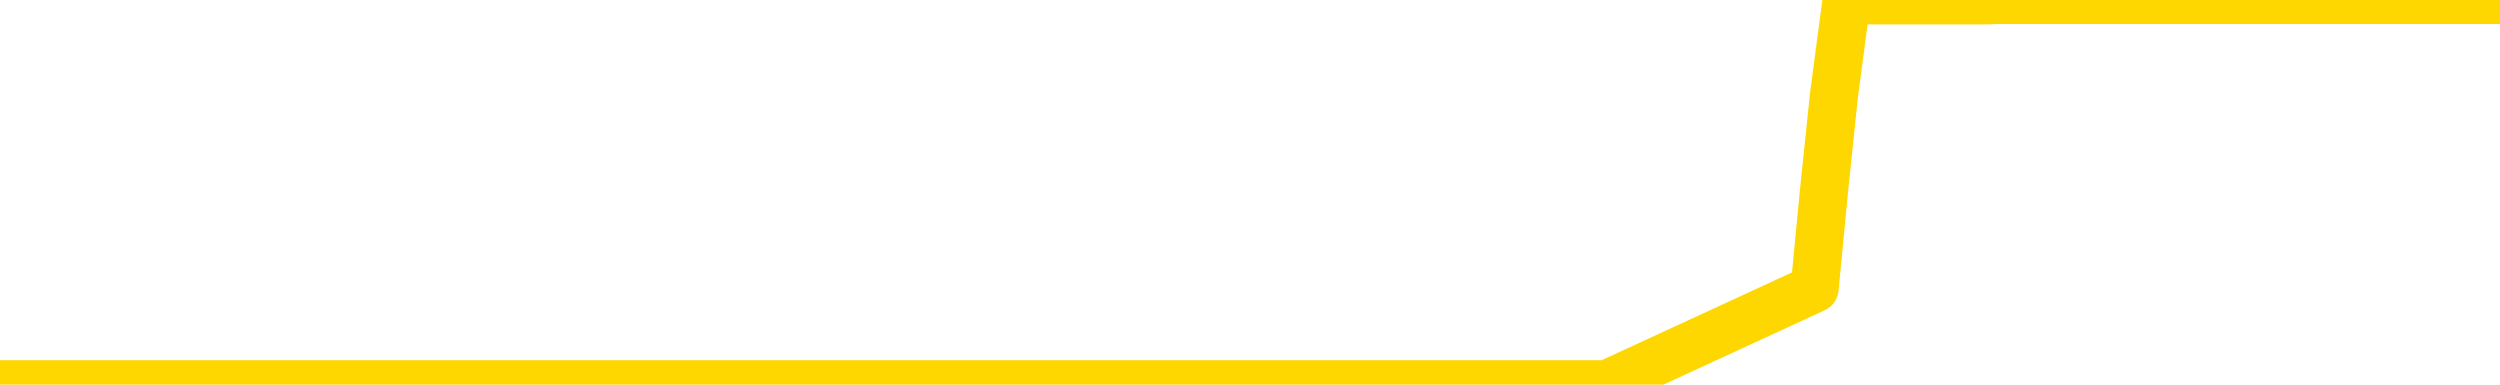 <svg xmlns="http://www.w3.org/2000/svg" version="1.1" viewBox="0 0 6500 1000">
	<path fill="none" stroke="gold" stroke-width="125" stroke-linecap="round" stroke-linejoin="round" d="M0 1015  L-1298235 1015 L-1298051 1015 L-1297561 1015 L-1297267 1015 L-1296956 1015 L-1296721 1015 L-1296668 1015 L-1296609 1015 L-1296456 1015 L-1296415 1015 L-1296282 1015 L-1295990 1015 L-1295449 1015 L-1294839 1015 L-1294791 1015 L-1294151 1015 L-1294118 1015 L-1293592 1015 L-1293460 1015 L-1293069 1015 L-1292741 1015 L-1292624 1015 L-1292413 1015 L-1291696 1015 L-1291126 1015 L-1291019 1015 L-1290844 1015 L-1290623 1015 L-1290221 1015 L-1290196 1015 L-1289268 1015 L-1289180 1015 L-1289098 1015 L-1289028 1015 L-1288730 1015 L-1288578 1015 L-1286688 1015 L-1286588 1015 L-1286325 1015 L-1286032 1015 L-1285890 1015 L-1285641 1015 L-1285606 1015 L-1285447 1015 L-1284984 1015 L-1284731 1015 L-1284519 1015 L-1284267 1015 L-1283918 1015 L-1282991 1015 L-1282897 1015 L-1282487 1015 L-1281316 1015 L-1280127 1015 L-1280034 1015 L-1280007 1015 L-1279741 1015 L-1279442 1015 L-1279313 1015 L-1279276 1015 L-1278461 1015 L-1278077 1015 L-1277017 1015 L-1276955 1015 L-1276690 1015 L-1276219 1015 L-1276027 1015 L-1275763 1015 L-1275426 1015 L-1275291 1015 L-1274835 1015 L-1274092 1015 L-1274074 1015 L-1273909 1015 L-1273841 1015 L-1273325 1015 L-1272296 1015 L-1272100 1015 L-1271611 1015 L-1271249 1015 L-1270841 1015 L-1270455 1015 L-1268751 1015 L-1268653 1015 L-1268582 1015 L-1268520 1015 L-1268336 1015 L-1267999 1015 L-1267359 1015 L-1267282 1015 L-1267221 1015 L-1267034 1015 L-1266955 1015 L-1266777 1015 L-1266758 1015 L-1266528 1015 L-1266140 1015 L-1265252 1015 L-1265212 1015 L-1265124 1015 L-1265097 1015 L-1264089 1015 L-1263939 1015 L-1263915 1015 L-1263782 1015 L-1263742 1015 L-1262484 1015 L-1262426 1015 L-1261886 1015 L-1261834 1015 L-1261787 1015 L-1261392 1015 L-1261252 1015 L-1261053 1015 L-1260906 1015 L-1260741 1015 L-1260465 1015 L-1260106 1015 L-1259553 1015 L-1258908 1015 L-1258650 1015 L-1258496 1015 L-1258095 1015 L-1258055 1015 L-1257934 1015 L-1257872 1015 L-1257858 1015 L-1257765 1015 L-1257472 1015 L-1257320 1015 L-1256990 1015 L-1256912 1015 L-1256836 1015 L-1256610 1015 L-1256543 1015 L-1256315 1015 L-1256263 1015 L-1256098 1015 L-1255092 1015 L-1254909 1015 L-1254358 1015 L-1253965 1015 L-1253568 1015 L-1252717 1015 L-1252639 1015 L-1252060 1015 L-1251619 1015 L-1251378 1015 L-1251221 1015 L-1250820 1015 L-1250799 1015 L-1250354 1015 L-1249949 1015 L-1249813 1015 L-1249638 1015 L-1249502 1015 L-1249251 1015 L-1248251 1015 L-1248169 1015 L-1248034 1015 L-1247995 1015 L-1247105 1015 L-1246890 1015 L-1246446 1015 L-1246329 1015 L-1246272 1015 L-1245596 1015 L-1245496 1015 L-1245467 1015 L-1244125 1015 L-1243719 1015 L-1243680 1015 L-1242751 1015 L-1242653 1015 L-1242520 1015 L-1242116 1015 L-1242090 1015 L-1241997 1015 L-1241781 1015 L-1241370 1015 L-1240216 1015 L-1239924 1015 L-1239896 1015 L-1239288 1015 L-1239037 1015 L-1239018 1015 L-1238088 1015 L-1238037 1015 L-1237915 1015 L-1237897 1015 L-1237741 1015 L-1237566 1015 L-1237429 1015 L-1237373 1015 L-1237265 1015 L-1237180 1015 L-1236946 1015 L-1236872 1015 L-1236563 1015 L-1236445 1015 L-1236275 1015 L-1236184 1015 L-1236082 1015 L-1236058 1015 L-1235981 1015 L-1235883 1015 L-1235517 1015 L-1235412 1015 L-1234908 1015 L-1234457 1015 L-1234418 1015 L-1234394 1015 L-1234354 1015 L-1234225 1015 L-1234124 1015 L-1233682 1015 L-1233400 1015 L-1232808 1015 L-1232677 1015 L-1232403 1015 L-1232251 1015 L-1232097 1014 L-1232012 1014 L-1231934 1014 L-1231748 1014 L-1231698 1014 L-1231670 1014 L-1231591 1014 L-1231568 1014 L-1231284 1014 L-1230680 1014 L-1229685 1014 L-1229387 1014 L-1228653 1014 L-1228409 1014 L-1228319 1014 L-1227741 1014 L-1227043 1014 L-1226291 1014 L-1225972 1014 L-1225589 1014 L-1225512 1014 L-1224878 1014 L-1224692 1014 L-1224605 1014 L-1224475 1014 L-1224162 1014 L-1224113 1014 L-1223971 1014 L-1223949 1014 L-1222982 1014 L-1222436 1014 L-1221958 1014 L-1221897 1014 L-1221573 1014 L-1221552 1014 L-1221489 1014 L-1221279 1014 L-1221202 1014 L-1221148 1014 L-1221125 1014 L-1221086 1014 L-1221070 1014 L-1220313 1014 L-1220296 1014 L-1219497 1014 L-1219345 1014 L-1218439 1014 L-1217933 1014 L-1217704 1014 L-1217662 1014 L-1217547 1014 L-1217371 1014 L-1216616 1014 L-1216482 1014 L-1216318 1014 L-1215999 1014 L-1215823 1014 L-1214801 1014 L-1214778 1014 L-1214527 1014 L-1214314 1014 L-1213680 1014 L-1213442 1014 L-1213409 1014 L-1213231 1014 L-1213151 1014 L-1213061 1014 L-1212997 1014 L-1212557 1014 L-1212533 1014 L-1211992 1014 L-1211736 1014 L-1211242 1014 L-1210364 1014 L-1210328 1014 L-1210275 1014 L-1210234 1014 L-1210116 1014 L-1209840 1014 L-1209633 1014 L-1209436 1014 L-1209413 1014 L-1209362 1014 L-1209323 1014 L-1209245 1014 L-1208648 1014 L-1208587 1014 L-1208484 1014 L-1208330 1014 L-1207698 1014 L-1207017 1014 L-1206714 1014 L-1206368 1014 L-1206170 1014 L-1206122 1014 L-1205801 1014 L-1205174 1014 L-1205027 1014 L-1204991 1014 L-1204933 1014 L-1204856 1014 L-1204615 1014 L-1204527 1014 L-1204433 1014 L-1204139 1014 L-1204005 1014 L-1203944 1014 L-1203908 1014 L-1203635 1014 L-1202629 1014 L-1202454 1014 L-1202403 1014 L-1202110 1014 L-1201918 1014 L-1201585 1014 L-1201078 1014 L-1200516 1014 L-1200501 1014 L-1200485 1014 L-1200384 1014 L-1200270 1014 L-1200231 1014 L-1200193 1014 L-1200127 1014 L-1200099 1014 L-1199960 1014 L-1199667 1014 L-1199617 1014 L-1199512 1014 L-1199248 1014 L-1198783 1014 L-1198638 1014 L-1198584 1014 L-1198527 1014 L-1198336 1014 L-1197970 1014 L-1197756 1014 L-1197561 1014 L-1197503 1014 L-1197444 1014 L-1197290 1014 L-1197021 1014 L-1196591 1014 L-1196576 1014 L-1196499 1014 L-1196434 1014 L-1196305 1014 L-1196281 1014 L-1195997 1014 L-1195950 1014 L-1195895 1014 L-1195432 1014 L-1195394 1014 L-1195353 1014 L-1195163 1014 L-1194682 1014 L-1194195 1014 L-1194179 1014 L-1194141 1014 L-1193884 1014 L-1193807 1014 L-1193577 1014 L-1193561 1014 L-1193267 1014 L-1192824 1014 L-1192377 1014 L-1191873 1014 L-1191719 1014 L-1191432 1014 L-1191392 1014 L-1191061 1014 L-1190839 1014 L-1190322 1014 L-1190246 1014 L-1189999 1014 L-1189804 1014 L-1189744 1014 L-1188968 1014 L-1188894 1014 L-1188663 1014 L-1188647 1014 L-1188585 1014 L-1188389 1014 L-1187925 1014 L-1187902 1014 L-1187772 1014 L-1186471 1014 L-1186455 1014 L-1186378 1014 L-1186284 1014 L-1186067 1014 L-1185914 1014 L-1185736 1014 L-1185682 1014 L-1185395 1014 L-1185355 1014 L-1184986 1014 L-1184546 1014 L-1184363 1014 L-1184042 1014 L-1183746 1014 L-1183300 1014 L-1183229 1014 L-1182766 1014 L-1182329 1014 L-1182146 1014 L-1180692 1014 L-1180560 1014 L-1180103 1014 L-1179877 1014 L-1179491 1014 L-1178974 1014 L-1178020 1014 L-1177226 1013 L-1176551 1013 L-1176126 1013 L-1175815 1013 L-1175585 1013 L-1174902 1013 L-1174888 1013 L-1174679 1013 L-1174657 1013 L-1174482 1013 L-1173532 1013 L-1173264 1013 L-1172449 1013 L-1172138 1013 L-1172101 1013 L-1172043 1013 L-1171427 1013 L-1170789 1013 L-1169163 1013 L-1168489 1013 L-1167847 1013 L-1167769 1013 L-1167713 1013 L-1167677 1013 L-1167649 1013 L-1167537 1013 L-1167519 1013 L-1167496 1013 L-1167343 1013 L-1167289 1013 L-1167211 1013 L-1167092 1013 L-1166994 1013 L-1166877 1013 L-1166608 1013 L-1166338 1013 L-1166320 1013 L-1166121 1013 L-1165974 1013 L-1165747 1013 L-1165613 1013 L-1165304 1013 L-1165244 1013 L-1164891 1013 L-1164542 1013 L-1164441 1013 L-1164377 1013 L-1164317 1013 L-1163933 1013 L-1163552 1013 L-1163448 1013 L-1163187 1013 L-1162916 1013 L-1162757 1013 L-1162725 1013 L-1162663 1013 L-1162521 1013 L-1162337 1013 L-1162293 1013 L-1162005 1013 L-1161989 1013 L-1161755 1013 L-1161695 1013 L-1161656 1013 L-1161077 1013 L-1160943 1013 L-1160920 1013 L-1160901 1013 L-1160884 1013 L-1160867 1013 L-1160844 1013 L-1160827 1013 L-1160806 1013 L-1160789 1013 L-1160766 1013 L-1160749 1013 L-1160728 1013 L-1160711 1013 L-1160662 1013 L-1160590 1013 L-1160555 1013 L-1160531 1013 L-1160496 1013 L-1160454 1013 L-1160417 1013 L-1160401 1013 L-1160377 1013 L-1160340 1013 L-1160323 1013 L-1160300 1013 L-1160282 1013 L-1160264 1013 L-1160248 1013 L-1160219 1013 L-1160193 1013 L-1160147 1013 L-1160131 1013 L-1160089 1013 L-1160041 1013 L-1159970 1013 L-1159955 1013 L-1159939 1013 L-1159877 1013 L-1159838 1012 L-1159798 1012 L-1159632 1012 L-1159567 1012 L-1159551 1012 L-1159507 1012 L-1159449 1012 L-1159236 1012 L-1159202 1012 L-1159160 1012 L-1159082 1012 L-1158545 1012 L-1158466 1012 L-1158362 1012 L-1158274 1012 L-1158097 1012 L-1157747 1012 L-1157591 1012 L-1157153 1012 L-1156996 1012 L-1156867 1012 L-1156163 1012 L-1155962 1012 L-1155001 1012 L-1154519 1012 L-1154419 1012 L-1154327 1012 L-1154082 1012 L-1154009 1012 L-1153566 1012 L-1153470 1012 L-1153455 1012 L-1153439 1012 L-1153414 1012 L-1152948 1012 L-1152731 1012 L-1152592 1012 L-1152298 1012 L-1152209 1012 L-1152168 1012 L-1152138 1012 L-1151966 1012 L-1151907 1012 L-1151831 1012 L-1151750 1012 L-1151680 1012 L-1151371 1012 L-1151286 1012 L-1151072 1012 L-1151037 1012 L-1150353 1012 L-1150255 1012 L-1150050 1012 L-1150003 1012 L-1149725 1012 L-1149663 1012 L-1149645 1012 L-1149567 1012 L-1149259 1012 L-1149235 1012 L-1149181 1012 L-1149158 1012 L-1149036 1012 L-1148900 1012 L-1148656 1012 L-1148530 1012 L-1147883 1012 L-1147867 1012 L-1147843 1012 L-1147662 1012 L-1147586 1012 L-1147495 1012 L-1147067 1012 L-1146651 1012 L-1146258 1012 L-1146179 1012 L-1146160 1012 L-1145797 1012 L-1145561 1012 L-1145332 1012 L-1145019 1012 L-1144941 1012 L-1144861 1012 L-1144682 1012 L-1144667 1012 L-1144401 1012 L-1144321 1012 L-1144091 1012 L-1143865 1012 L-1143550 1012 L-1143374 1012 L-1143013 1012 L-1142621 1012 L-1142552 1012 L-1142488 1012 L-1142348 1012 L-1142296 1012 L-1142195 1012 L-1141693 1012 L-1141495 1012 L-1141249 1012 L-1141063 1012 L-1140764 1012 L-1140687 1012 L-1140521 1012 L-1139637 1012 L-1139608 1012 L-1139486 1012 L-1138907 1012 L-1138829 1012 L-1138116 1012 L-1137804 1012 L-1137590 1012 L-1137574 1012 L-1137187 1012 L-1136662 1012 L-1136216 1012 L-1135886 1012 L-1135734 1012 L-1135408 1012 L-1135229 1012 L-1135148 1012 L-1134942 1012 L-1134766 1012 L-1133837 1012 L-1132948 1012 L-1132909 1012 L-1132681 1012 L-1132302 1012 L-1131514 1012 L-1131280 1012 L-1131204 1012 L-1130846 1012 L-1130275 1012 L-1130008 1012 L-1129621 1012 L-1129517 1012 L-1129347 1012 L-1128729 1012 L-1128518 1012 L-1128210 1012 L-1128157 1012 L-1128029 1012 L-1127976 1012 L-1127857 1012 L-1127521 1012 L-1126562 1012 L-1126430 1012 L-1126228 1012 L-1125597 1012 L-1125286 1012 L-1124872 1012 L-1124845 1012 L-1124699 1012 L-1124279 1012 L-1122946 1012 L-1122900 1012 L-1122771 1012 L-1122754 1012 L-1122176 1012 L-1121971 1012 L-1121941 1012 L-1121900 1012 L-1121843 1012 L-1121805 1012 L-1121727 1012 L-1121584 1012 L-1121130 1012 L-1121011 1012 L-1120726 1012 L-1120354 1012 L-1120257 1012 L-1119930 1012 L-1119576 1012 L-1119406 1012 L-1119359 1012 L-1119250 1012 L-1119161 1012 L-1119133 1012 L-1119057 1012 L-1118753 1012 L-1118719 1012 L-1118648 1012 L-1118280 1012 L-1117944 1012 L-1117863 1012 L-1117644 1012 L-1117472 1012 L-1117445 1012 L-1116947 1012 L-1116398 1012 L-1115518 1012 L-1115419 1012 L-1115342 1012 L-1115068 1012 L-1114821 1012 L-1114747 1012 L-1114685 1012 L-1114566 1012 L-1114524 1012 L-1114414 1012 L-1114337 1012 L-1113636 1012 L-1113391 1012 L-1113351 1011 L-1113195 1011 L-1112595 1011 L-1112369 1011 L-1112276 1011 L-1111801 1011 L-1111204 1011 L-1110684 1011 L-1110663 1011 L-1110518 1011 L-1110198 1011 L-1109656 1011 L-1109424 1011 L-1109253 1011 L-1108767 1011 L-1108539 1011 L-1108454 1011 L-1108108 1011 L-1107782 1011 L-1107259 1011 L-1106932 1011 L-1106331 1011 L-1106134 1011 L-1106082 1011 L-1106041 1011 L-1105760 1011 L-1105076 1011 L-1104765 1011 L-1104741 1011 L-1104549 1011 L-1104327 1011 L-1104241 1011 L-1103577 1011 L-1103553 1011 L-1103331 1011 L-1103001 1011 L-1102649 1011 L-1102444 1011 L-1102211 1011 L-1101954 1011 L-1101764 1011 L-1101717 1011 L-1101490 1011 L-1101455 1011 L-1101299 1011 L-1101084 1011 L-1100911 1011 L-1100820 1011 L-1100543 1011 L-1100299 1011 L-1099983 1011 L-1099557 1011 L-1099520 1011 L-1099036 1011 L-1098803 1011 L-1098591 1011 L-1098365 1011 L-1097815 1011 L-1097568 1011 L-1096734 1011 L-1096678 1011 L-1096657 1011 L-1096499 1011 L-1096037 1011 L-1095996 1011 L-1095657 1011 L-1095523 1011 L-1095300 1011 L-1094728 1011 L-1094256 1011 L-1094062 1011 L-1093869 1011 L-1093679 1011 L-1093578 1011 L-1093210 1011 L-1093163 1011 L-1093082 1011 L-1091788 1011 L-1091740 1011 L-1091472 1011 L-1091326 1011 L-1090776 1011 L-1090659 1011 L-1090577 1011 L-1090218 1011 L-1089994 1011 L-1089713 1011 L-1089384 1011 L-1088876 1011 L-1088763 1011 L-1088685 1011 L-1088520 1011 L-1088226 1011 L-1087757 1011 L-1087561 1011 L-1087510 1011 L-1086860 1011 L-1086738 1011 L-1086284 1011 L-1086248 1011 L-1085780 1011 L-1085669 1011 L-1085653 1011 L-1085437 1011 L-1085256 1011 L-1084725 1011 L-1083695 1011 L-1083495 1011 L-1083037 1011 L-1082089 1011 L-1081990 1011 L-1081636 1011 L-1081576 1011 L-1081561 1011 L-1081526 1011 L-1081157 1011 L-1081036 1011 L-1080794 1011 L-1080631 1011 L-1080443 1011 L-1080323 1011 L-1079252 1011 L-1078394 1011 L-1078182 1011 L-1078084 1011 L-1077910 1011 L-1077577 1011 L-1077505 1011 L-1077448 1011 L-1077272 1011 L-1076883 1011 L-1076648 1011 L-1076537 1011 L-1076420 1011 L-1075439 1011 L-1075413 1011 L-1074819 1011 L-1074786 1011 L-1074638 1011 L-1074353 1011 L-1073442 1011 L-1072495 1011 L-1072342 1011 L-1072240 1011 L-1072108 1011 L-1071965 1011 L-1071939 1011 L-1071825 1011 L-1071606 1011 L-1070925 1011 L-1070796 1011 L-1070492 1011 L-1070252 1011 L-1069920 1011 L-1069281 1011 L-1068939 1011 L-1068877 1011 L-1068721 1011 L-1067800 1011 L-1067329 1011 L-1067286 1011 L-1067273 1011 L-1067232 1011 L-1067209 1011 L-1067183 1011 L-1067039 1011 L-1066616 1011 L-1066281 1011 L-1066090 1011 L-1065661 1011 L-1065473 1011 L-1065084 1011 L-1064550 1011 L-1064177 1011 L-1064156 1011 L-1063906 1011 L-1063788 1011 L-1063712 1011 L-1063576 1011 L-1063537 1011 L-1063457 1011 L-1063062 1011 L-1062566 1011 L-1062455 1011 L-1062281 1011 L-1061973 1011 L-1061526 1011 L-1061203 1011 L-1061060 1011 L-1060633 1011 L-1060480 1011 L-1060425 1011 L-1059611 1011 L-1059591 1011 L-1059219 1011 L-1059163 1011 L-1058033 1011 L-1057966 1011 L-1057407 1011 L-1057213 1011 L-1057076 1011 L-1056843 1011 L-1056496 1011 L-1056461 1011 L-1056426 1011 L-1056358 1011 L-1056009 1011 L-1055837 1011 L-1055352 1011 L-1055335 1011 L-1055010 1011 L-1054853 1011 L-1053712 1011 L-1053687 1011 L-1053495 1011 L-1053302 1011 L-1053052 1011 L-1053034 1011 L-1052014 1011 L-1051717 1011 L-1051641 1011 L-1051505 1011 L-1051329 1011 L-1050753 1011 L-1050537 1011 L-1050473 1011 L-1050342 1010 L-1050306 1010 L-1049782 1010 L-1049644 1012 L-1049630 1012 L-1049607 1012 L-1049587 1012 L-1049360 1010 L-1048584 1010 L-1048542 1010 L-1048175 1010 L-1048096 1010 L-1048044 1010 L-1047371 1010 L-1046629 1010 L-1046204 1010 L-1045756 1010 L-1044695 1010 L-1044383 1010 L-1043973 1010 L-1043901 1010 L-1043377 1010 L-1043282 1010 L-1043264 1010 L-1042819 1010 L-1042634 1010 L-1041854 1010 L-1041181 1010 L-1040769 1010 L-1040537 1010 L-1040397 1010 L-1040315 1010 L-1040295 1010 L-1040219 1010 L-1040091 1010 L-1039774 1010 L-1039549 1010 L-1039224 1010 L-1039162 1010 L-1038792 1010 L-1038759 1010 L-1038551 1010 L-1037883 1010 L-1037806 1010 L-1037648 1010 L-1037537 1010 L-1037210 1010 L-1037056 1010 L-1036715 1010 L-1036658 1010 L-1036319 1010 L-1036116 1010 L-1036063 1010 L-1034687 1010 L-1034557 1010 L-1034123 1010 L-1033803 1010 L-1032975 1010 L-1032852 1010 L-1032121 1010 L-1031965 1010 L-1031924 1010 L-1031871 1010 L-1031848 1010 L-1031734 1010 L-1031437 1010 L-1031147 1010 L-1031093 1010 L-1030972 1010 L-1030942 1010 L-1030842 1010 L-1030399 1010 L-1030247 1010 L-1029411 1010 L-1028869 1010 L-1028535 1010 L-1028519 1010 L-1028443 1010 L-1028327 1010 L-1028133 1010 L-1027868 1010 L-1027034 1010 L-1026937 1010 L-1026416 1010 L-1026374 1010 L-1026275 1010 L-1025447 1010 L-1025312 1010 L-1024973 1010 L-1024419 1010 L-1024039 1010 L-1023876 1010 L-1023566 1010 L-1022754 1010 L-1022448 1010 L-1022179 1010 L-1021858 1010 L-1021537 1010 L-1021261 1010 L-1020433 1010 L-1020338 1010 L-1020245 1010 L-1020141 1010 L-1019754 1010 L-1019274 1010 L-1019257 1010 L-1019139 1010 L-1018771 1010 L-1018676 1010 L-1017842 1010 L-1017765 1010 L-1017465 1010 L-1017375 1010 L-1016967 1010 L-1016857 1010 L-1016158 1010 L-1015685 1010 L-1015625 1010 L-1015406 1010 L-1015132 1010 L-1015019 1010 L-1013992 1010 L-1013605 1010 L-1013585 1010 L-1013252 1010 L-1013008 1010 L-1012574 1010 L-1012464 1010 L-1012347 1010 L-1011895 1010 L-1011305 1010 L-1010968 1010 L-1009075 1010 L-1008962 1010 L-1008750 1010 L-1007432 1010 L-1007325 1009 L-1007259 1008 L-1007223 1007 L-1007161 1007 L-1006661 1008 L-1005986 1009 L-1005964 1010 L-1005694 1010 L-1004726 1010 L-1004037 1010 L-1003875 1010 L-1003334 1010 L-1003244 1010 L-1002225 1010 L-1001277 1010 L-1000912 1010 L-1000809 1010 L-1000220 1010 L-1000161 1010 L-1000061 1010 L-999620 1010 L-999513 1010 L-999071 1010 L-998071 1010 L-997815 1010 L-997712 1010 L-997582 1010 L-997215 1010 L-996634 1010 L-996604 1010 L-996288 1010 L-994305 1010 L-994189 1010 L-994122 1010 L-993763 1010 L-992144 1010 L-991967 1010 L-991822 1010 L-991000 1010 L-990947 1010 L-990893 1010 L-990459 1010 L-989478 1010 L-989404 1010 L-988320 1010 L-988106 1010 L-987390 1010 L-987002 1010 L-986783 1010 L-986464 1010 L-985970 1010 L-985842 1010 L-985613 1010 L-985381 1010 L-985322 1010 L-985032 1010 L-984760 1010 L-983730 1010 L-982065 1010 L-981646 1010 L-981509 1010 L-981352 1010 L-981047 1010 L-980819 1010 L-980661 1010 L-980501 1010 L-980332 1010 L-980285 1010 L-980232 1010 L-980210 1010 L-979824 1010 L-979574 1010 L-979304 1010 L-979143 1010 L-979053 1010 L-977394 1010 L-977229 1010 L-976849 1010 L-976389 1010 L-975780 1010 L-974687 1010 L-974255 1010 L-974224 1010 L-974162 1010 L-974144 1010 L-972441 1010 L-972399 1010 L-971932 1010 L-971745 1010 L-971713 1010 L-971118 1009 L-971068 1009 L-970745 1009 L-970695 1009 L-970484 1009 L-970466 1009 L-970200 1009 L-970147 1009 L-969678 1009 L-969168 1009 L-969089 1009 L-968795 1009 L-968779 1009 L-968740 1009 L-968669 1009 L-968512 1009 L-967566 1009 L-967509 1009 L-966988 1009 L-966796 1009 L-966695 1009 L-966469 1009 L-965959 1009 L-965571 1010 L-965502 1010 L-965153 1010 L-964796 1010 L-963668 1009 L-963616 1009 L-963390 1009 L-963356 1009 L-963231 1009 L-963132 1009 L-962868 1009 L-962127 1009 L-961549 1009 L-961255 1009 L-960550 1009 L-960371 1009 L-960348 1009 L-959712 1009 L-959400 1009 L-959004 1009 L-958974 1009 L-958953 1009 L-958800 1009 L-958114 1009 L-958098 1009 L-957758 1009 L-957486 1009 L-957448 1009 L-957392 1009 L-957370 1009 L-957298 1009 L-956966 1009 L-956860 1009 L-956831 1009 L-956633 1009 L-956480 1009 L-955612 1009 L-955050 1009 L-955034 1009 L-954933 1009 L-954830 1009 L-954684 1009 L-954606 1009 L-954568 1009 L-954512 1009 L-954439 1009 L-954294 1009 L-953812 1009 L-953408 1009 L-952541 1009 L-952521 1009 L-952264 1009 L-952187 1009 L-952158 1009 L-952148 1009 L-952131 1009 L-951838 1009 L-951798 1009 L-951726 1009 L-951652 1009 L-951448 1009 L-951288 1009 L-950986 1009 L-950909 1009 L-950892 1009 L-950675 1009 L-950444 1009 L-950334 1009 L-949964 1009 L-949806 1009 L-949575 1009 L-949406 1009 L-949261 1009 L-949129 1009 L-947853 1009 L-947450 1009 L-947389 1009 L-947272 1009 L-946847 1009 L-946832 1009 L-946770 1009 L-946497 1009 L-946384 1009 L-946102 1009 L-945825 1009 L-945399 1009 L-945377 1009 L-945299 1009 L-945173 1009 L-944587 1009 L-944196 1009 L-943860 1009 L-943271 1009 L-943169 1009 L-942998 1009 L-942862 1009 L-942034 1009 L-940849 1009 L-940813 1009 L-940757 1009 L-940537 1009 L-940332 1009 L-940177 1009 L-939921 1009 L-939844 1009 L-939301 1009 L-939265 1009 L-939016 1009 L-938629 1009 L-937803 1009 L-937445 1009 L-937134 1009 L-936876 1009 L-936653 1009 L-936246 1009 L-936130 1009 L-935947 1009 L-935893 1009 L-935705 1009 L-935534 1009 L-935505 1009 L-935225 1009 L-934915 1009 L-934777 1009 L-934467 1009 L-934273 1009 L-934258 1009 L-933538 1009 L-933405 1009 L-933107 1009 L-933016 1009 L-932416 1009 L-932377 1009 L-932299 1009 L-931679 1009 L-931527 1009 L-931486 1009 L-931176 1009 L-930984 1009 L-930791 1009 L-930735 1009 L-930427 1009 L-930374 1009 L-930320 1009 L-930294 1009 L-930169 1009 L-929359 1009 L-929282 1009 L-928742 1009 L-928473 1009 L-927813 1009 L-926906 1009 L-926665 1009 L-926132 1009 L-925915 1009 L-924808 1009 L-924757 1009 L-923982 1009 L-923434 1009 L-923323 1009 L-923170 1009 L-923115 1009 L-922949 1009 L-922572 1009 L-922125 1009 L-922070 1009 L-921915 1009 L-921236 1009 L-921015 1009 L-920497 1009 L-919649 1009 L-919633 1009 L-917842 1009 L-917287 1009 L-917170 1009 L-916164 1009 L-916128 1009 L-915895 1009 L-915802 1009 L-915762 1009 L-915430 1009 L-915078 1009 L-914813 1009 L-914527 1009 L-914216 1009 L-913962 1009 L-913868 1009 L-913378 1009 L-913171 1009 L-912605 1009 L-912491 1009 L-912139 1009 L-912088 1009 L-912048 1009 L-911445 1009 L-910711 1009 L-910129 1009 L-909894 1009 L-909354 1009 L-909201 1009 L-908699 1009 L-908490 1009 L-908467 1009 L-908408 1009 L-907445 1009 L-907268 1009 L-906826 1009 L-906801 1009 L-906646 1009 L-906565 1009 L-906414 1009 L-905768 1009 L-905718 1009 L-904598 1009 L-903614 1009 L-903552 1009 L-902832 1009 L-901967 1009 L-901588 1009 L-901369 1009 L-900610 1008 L-900558 1008 L-900249 1008 L-899397 1008 L-899204 1008 L-899027 1008 L-898803 1008 L-898676 1008 L-898484 1008 L-898252 1008 L-898082 1008 L-897796 1008 L-897516 1008 L-897433 1008 L-897263 1008 L-897246 1008 L-897092 1008 L-897053 1008 L-896277 1008 L-896201 1008 L-895969 1008 L-895542 1008 L-895196 1008 L-894613 1008 L-894344 1008 L-894085 1008 L-893956 1008 L-893940 1008 L-893826 1008 L-893802 1008 L-893568 1008 L-893532 1008 L-892216 1008 L-892160 1008 L-891481 1008 L-890909 1008 L-890783 1008 L-890630 1008 L-890553 1008 L-890241 1008 L-889968 1008 L-889879 1008 L-889777 1008 L-888850 1008 L-888773 1008 L-888409 1008 L-888385 1008 L-888348 1008 L-887573 1008 L-887481 1008 L-887341 1008 L-886939 1008 L-886678 1008 L-886434 1008 L-886220 1008 L-886139 1008 L-886063 1008 L-885987 1008 L-885800 1008 L-885733 1008 L-885484 1008 L-885429 1008 L-885291 1008 L-885212 1008 L-885098 1008 L-884875 1008 L-884711 1008 L-884670 1008 L-884500 1008 L-884129 1008 L-884115 1008 L-883999 1008 L-883277 1008 L-883241 1008 L-883109 1008 L-882761 1008 L-882349 1008 L-882313 1008 L-882235 1008 L-882196 1008 L-881832 1008 L-881628 1008 L-881613 1008 L-881267 1008 L-880919 1008 L-880593 1008 L-880491 1008 L-880339 1008 L-880144 1008 L-879913 1008 L-879820 1008 L-879665 1008 L-879587 1008 L-879547 1008 L-879433 1008 L-879410 1008 L-879159 1008 L-879020 1008 L-878442 1008 L-877614 1008 L-877126 1008 L-877005 1008 L-876967 1008 L-876954 1008 L-876802 1008 L-876701 1008 L-876468 1008 L-876077 1008 L-875773 1008 L-875758 1008 L-875587 1008 L-875348 1008 L-874752 1008 L-874148 1008 L-874108 1008 L-874068 1008 L-873915 1008 L-873862 1008 L-873799 1008 L-873731 1008 L-873676 1008 L-873651 1008 L-873604 1008 L-873510 1008 L-873373 1008 L-873219 1008 L-873087 1008 L-873046 1008 L-873011 1008 L-872949 1008 L-872676 1008 L-872361 1008 L-872320 1008 L-872235 1008 L-872058 1008 L-871820 1008 L-871463 1008 L-871433 1008 L-870864 1008 L-870741 1008 L-870505 1008 L-870482 1008 L-870201 1008 L-869915 1008 L-869660 1008 L-869088 1008 L-868791 1008 L-868715 1008 L-868016 1008 L-867938 1008 L-867903 1008 L-867877 1008 L-867825 1008 L-867632 1008 L-867491 1008 L-867456 1008 L-867415 1008 L-866820 1008 L-866588 1008 L-866304 1008 L-866250 1008 L-866176 1008 L-866098 1008 L-865861 1008 L-865618 1008 L-865482 1008 L-865375 1008 L-865296 1008 L-864909 1008 L-864782 1008 L-864629 1008 L-864591 1008 L-864446 1008 L-864224 1008 L-864050 1008 L-863981 1008 L-863160 1008 L-863144 1008 L-862849 1008 L-862061 1008 L-861751 1008 L-861605 1008 L-861377 1008 L-861176 1008 L-860239 1008 L-860203 1008 L-860180 1008 L-860139 1008 L-859871 1008 L-859274 1008 L-859210 1008 L-859175 1008 L-859158 1008 L-858463 1008 L-858261 1008 L-858230 1008 L-857896 1008 L-857788 1008 L-857164 1008 L-856659 1008 L-856622 1008 L-856180 1008 L-856084 1008 L-855925 1008 L-855612 1008 L-855600 1008 L-855159 1008 L-854678 1008 L-854548 1008 L-854228 1008 L-854160 1008 L-853856 1008 L-853680 1008 L-853486 1008 L-853244 1008 L-853046 1008 L-853020 1008 L-852442 1008 L-852372 1008 L-851963 1008 L-851908 1008 L-851862 1008 L-851498 1008 L-851352 1008 L-851146 1008 L-851050 1008 L-850895 1008 L-850834 1008 L-850686 1008 L-850585 1008 L-850029 1008 L-850006 1008 L-849834 1008 L-849292 1008 L-849231 1008 L-849177 1008 L-849149 1008 L-849078 1008 L-849061 1008 L-848998 1008 L-848961 1008 L-848807 1008 L-848481 1008 L-847915 1008 L-847900 1008 L-847838 1008 L-847737 1008 L-847691 1008 L-847448 1008 L-847026 1008 L-846871 1008 L-845129 1008 L-844588 1008 L-843644 1008 L-843235 1008 L-842694 1008 L-842498 1008 L-842329 1008 L-842033 1008 L-841919 1008 L-841903 1008 L-841749 1008 L-841609 1008 L-841532 1008 L-841400 1008 L-841052 1008 L-840682 1008 L-840084 1008 L-839908 1008 L-839752 1008 L-839483 1008 L-839331 1008 L-839040 1008 L-839016 1008 L-838933 1008 L-838706 1008 L-838006 1008 L-837879 1008 L-837448 1008 L-837354 1008 L-836149 1008 L-836100 1008 L-835807 1008 L-835403 1008 L-835128 1008 L-835108 1008 L-834991 1008 L-834914 1008 L-834733 1008 L-834253 1008 L-833802 1008 L-833392 1008 L-833361 1008 L-832943 1008 L-832829 1008 L-832711 1008 L-832695 1008 L-832501 1008 L-832479 1008 L-832247 1008 L-831804 1007 L-831484 1007 L-831020 1007 L-830854 1007 L-830699 1007 L-830544 1007 L-830090 1007 L-829771 1007 L-829716 1007 L-829345 1007 L-829307 1007 L-828981 1007 L-828864 1007 L-828765 1007 L-828439 1007 L-828052 1007 L-827792 1007 L-827433 1007 L-827177 1007 L-825006 1007 L-824957 1007 L-824935 1007 L-824523 1007 L-824462 1007 L-824391 1007 L-824161 1007 L-823850 1007 L-823546 1007 L-823502 1007 L-823194 1007 L-823061 1007 L-822845 1007 L-822133 1007 L-821978 1007 L-821839 1007 L-821690 1007 L-821669 1007 L-821475 1007 L-821450 1007 L-821359 1007 L-821337 1007 L-821320 1007 L-821220 1007 L-820292 1007 L-819834 1007 L-818742 1007 L-818319 1007 L-817915 1007 L-817876 1007 L-817623 1007 L-816848 1007 L-816832 1007 L-816808 1007 L-816615 1007 L-815878 1007 L-815609 1007 L-815569 1007 L-815170 1007 L-815145 1007 L-814356 1007 L-813676 1007 L-812305 1007 L-812035 1007 L-811986 1007 L-811448 1007 L-811415 1007 L-811313 1007 L-810990 1007 L-810910 1007 L-810642 1007 L-809729 1007 L-809590 1007 L-809341 1007 L-808796 1007 L-808374 1007 L-808181 1007 L-808165 1007 L-808027 1007 L-807933 1007 L-807806 1007 L-807546 1007 L-807521 1007 L-807430 1007 L-807120 1007 L-807060 1007 L-806943 1007 L-806593 1007 L-805782 1007 L-805551 1007 L-804722 1007 L-804490 1007 L-804273 1007 L-803755 1007 L-803117 1007 L-802701 1007 L-802378 1007 L-801898 1007 L-801472 1007 L-801411 1007 L-801062 1007 L-801022 1007 L-801008 1007 L-800908 1007 L-800863 1007 L-800378 1007 L-799576 1007 L-799242 1007 L-798160 1007 L-797680 1007 L-797657 1007 L-797517 1007 L-796962 1007 L-796265 1007 L-795956 1007 L-795734 1007 L-795630 1007 L-795527 1007 L-794856 1007 L-794762 1007 L-794740 1007 L-794662 1007 L-794485 1007 L-794313 1007 L-794132 1007 L-794118 1007 L-794042 1007 L-793878 1007 L-793363 1007 L-793347 1007 L-793207 1007 L-792844 1007 L-792820 1007 L-792689 1007 L-792665 1007 L-792302 1007 L-791777 1007 L-791683 1007 L-791468 1007 L-791374 1007 L-791350 1007 L-790885 1007 L-790808 1007 L-790406 1007 L-789956 1007 L-788704 1007 L-788665 1007 L-788234 1007 L-788201 1007 L-787482 1007 L-787306 1007 L-787170 1007 L-786863 1007 L-786808 1007 L-786784 1007 L-786767 1007 L-786592 1007 L-786403 1007 L-785896 1007 L-785522 1007 L-785184 1007 L-785145 1007 L-784426 1007 L-784332 1007 L-784294 1007 L-783752 1007 L-783729 1007 L-783326 1007 L-782900 1007 L-782630 1007 L-782450 1007 L-782204 1007 L-782181 1007 L-782124 1007 L-781508 1007 L-781005 1007 L-780618 1007 L-779999 1007 L-779783 1007 L-779628 1007 L-778335 1007 L-778236 1007 L-777794 1007 L-777462 1007 L-777162 1007 L-776919 1007 L-776184 1007 L-775605 1007 L-774776 1007 L-774676 1007 L-774118 1007 L-773980 1007 L-772338 1007 L-772277 1007 L-772183 1007 L-771216 1007 L-771039 1007 L-770752 1007 L-770534 1007 L-770456 1007 L-770184 1007 L-770069 1007 L-769916 1007 L-769606 1007 L-769527 1007 L-769436 1007 L-769359 1007 L-769243 1007 L-769064 1007 L-768972 1007 L-768933 1007 L-768430 1007 L-768212 1007 L-768082 1007 L-767927 1007 L-767873 1007 L-767748 1007 L-767363 1007 L-766855 1007 L-766782 1007 L-766302 1007 L-766225 1007 L-766125 1007 L-765892 1007 L-765427 1007 L-765197 1007 L-765180 1007 L-764948 1007 L-764793 1007 L-764732 1007 L-764539 1006 L-764268 1006 L-763517 1006 L-762564 1006 L-762527 1006 L-762303 1006 L-761863 1006 L-761582 1006 L-761234 1006 L-760165 1006 L-759237 1006 L-759106 1006 L-759059 1006 L-758990 1006 L-758835 1006 L-758758 1006 L-758584 1006 L-758149 1006 L-757945 1006 L-757885 1006 L-757303 1006 L-757148 1006 L-757033 1006 L-756992 1006 L-756823 1006 L-756686 1006 L-756475 1006 L-756397 1006 L-756374 1006 L-756165 1006 L-755756 1006 L-755731 1006 L-755508 1006 L-755363 1006 L-755328 1006 L-755314 1006 L-755292 1006 L-755059 1006 L-754873 1006 L-754656 1006 L-754631 1006 L-753941 1006 L-753838 1006 L-753802 1006 L-753782 1006 L-753587 1006 L-753534 1006 L-753417 1006 L-753336 1006 L-753225 1006 L-752910 1006 L-752451 1006 L-752196 1006 L-751962 1006 L-751832 1006 L-751479 1006 L-751420 1006 L-751267 1006 L-750695 1006 L-750609 1006 L-750455 1006 L-750160 1006 L-749789 1006 L-749486 1006 L-749410 1006 L-749005 1006 L-748837 1006 L-748693 1006 L-748153 1006 L-748092 1006 L-748076 1006 L-747910 1006 L-747704 1006 L-747630 1006 L-747537 1006 L-747127 1006 L-747112 1006 L-747088 1006 L-746895 1006 L-746818 1006 L-746648 1006 L-746585 1006 L-746570 1006 L-746055 1006 L-745834 1006 L-745215 1006 L-744961 1006 L-744768 1006 L-744728 1006 L-744655 1006 L-744590 1006 L-743939 1006 L-743900 1006 L-743726 1006 L-743660 1006 L-742986 1006 L-742597 1006 L-742336 1006 L-742098 1006 L-742020 1006 L-742004 1006 L-741802 1006 L-741432 1006 L-741206 1006 L-740571 1006 L-740551 1006 L-740163 1006 L-740070 1006 L-740012 1006 L-739736 1006 L-739426 1006 L-739349 1006 L-738498 1006 L-738155 1006 L-737718 1006 L-737284 1006 L-736789 1006 L-736640 1006 L-736371 1006 L-735133 1006 L-735077 1006 L-733313 1006 L-733122 1006 L-732112 1006 L-731961 1006 L-731586 1006 L-731265 1006 L-730659 1006 L-730590 1006 L-730413 1006 L-729584 1006 L-729446 1006 L-729059 1006 L-728874 1006 L-728831 1006 L-728711 1006 L-728501 1006 L-728054 1006 L-727705 1006 L-727573 1006 L-727164 1006 L-726814 1006 L-726529 1006 L-726335 1006 L-726180 1006 L-726017 1006 L-725948 1006 L-725848 1006 L-725615 1006 L-725499 1006 L-725445 1006 L-724904 1006 L-724439 1006 L-723257 1006 L-723124 1006 L-723099 1006 L-723047 1006 L-722379 1006 L-721344 1006 L-721150 1006 L-720971 1006 L-720819 1006 L-720778 1006 L-720764 1006 L-720702 1006 L-720377 1006 L-719216 1006 L-719023 1006 L-718845 1006 L-717731 1006 L-716872 1006 L-716765 1006 L-716292 1006 L-716099 1006 L-713777 1006 L-713700 1006 L-713579 1006 L-713544 1006 L-713507 1006 L-713412 1006 L-713197 1006 L-712615 1006 L-712229 1006 L-711456 1006 L-711378 1006 L-710681 1006 L-710140 1006 L-710099 1006 L-709969 1006 L-709505 1006 L-709466 1006 L-709331 1006 L-708963 1006 L-708933 1006 L-708783 1006 L-708383 1006 L-706559 1006 L-705752 1006 L-705033 1006 L-705017 1006 L-704703 1006 L-704141 1006 L-703640 1006 L-703121 1006 L-703099 1006 L-701355 1006 L-701186 1006 L-700991 1006 L-700097 1006 L-699578 1006 L-699368 1006 L-699110 1006 L-698401 1006 L-697450 1006 L-696792 1006 L-696753 1006 L-696466 1006 L-696384 1006 L-696288 1006 L-696156 1006 L-696079 1006 L-695344 1006 L-695007 1006 L-694957 1006 L-694702 1006 L-694416 1006 L-693990 1006 L-693410 1006 L-693151 1006 L-692999 1006 L-692752 1006 L-692713 1006 L-691916 1006 L-691879 1006 L-691701 1006 L-691292 1006 L-691064 1006 L-690987 1006 L-690856 1006 L-690740 1006 L-690392 1006 L-690328 1006 L-690176 1006 L-689435 1006 L-689324 1006 L-689154 1006 L-689115 1006 L-688820 1006 L-688419 1006 L-688242 1006 L-688148 1006 L-687838 1006 L-687037 1006 L-686578 1006 L-686058 1006 L-685570 1006 L-684874 1006 L-683828 1006 L-683559 1006 L-683505 1006 L-683344 1006 L-683093 1006 L-682847 1006 L-682768 1006 L-682554 1006 L-682242 1006 L-681778 1006 L-681764 1006 L-681468 1006 L-681454 1006 L-680463 1006 L-679791 1006 L-679456 1006 L-678839 1006 L-678703 1006 L-678064 1006 L-677933 1006 L-676982 1006 L-676883 1006 L-676324 1006 L-675915 1006 L-675487 1006 L-675395 1006 L-674561 1006 L-674197 1006 L-674158 1006 L-674026 1006 L-673849 1006 L-673632 1006 L-673578 1006 L-673421 1006 L-673169 1006 L-672068 1006 L-671991 1006 L-671771 1006 L-671641 1006 L-671604 1006 L-671411 1006 L-671311 1006 L-670828 1006 L-670543 1006 L-670383 1006 L-670288 1006 L-670017 1006 L-669747 1006 L-669731 1006 L-669592 1006 L-669454 1006 L-669128 1006 L-668819 1006 L-668778 1006 L-668702 1006 L-668586 1006 L-667736 1006 L-667410 1006 L-667078 1006 L-666945 1006 L-666729 1006 L-666713 1006 L-666033 1006 L-665939 1006 L-665916 1006 L-665900 1006 L-665862 1006 L-665450 1006 L-665181 1006 L-665141 1006 L-664772 1006 L-664563 1006 L-663480 1006 L-663463 1005 L-663435 1005 L-663414 1005 L-663038 1005 L-662782 1005 L-662534 1005 L-662395 1005 L-662263 1005 L-661931 1005 L-661838 1005 L-661777 1005 L-661219 1005 L-661158 1005 L-661002 1005 L-660808 1005 L-660616 1005 L-660600 1005 L-660562 1005 L-660523 1005 L-660252 1005 L-660129 1005 L-660096 1005 L-659997 1005 L-659841 1005 L-659700 1005 L-659416 1005 L-659091 1005 L-658395 1005 L-658372 1005 L-657862 1005 L-657017 1005 L-656654 1005 L-656499 1005 L-655895 1005 L-655725 1005 L-655664 1005 L-655609 1005 L-654553 1005 L-654535 1005 L-653629 1005 L-653608 1005 L-653441 1005 L-653199 1005 L-653148 1005 L-653094 1005 L-652956 1005 L-652917 1005 L-651989 1005 L-651933 1005 L-651811 1005 L-651740 1005 L-651624 1005 L-651445 1005 L-650463 1005 L-650324 1005 L-650206 1005 L-649911 1005 L-649664 1005 L-649627 1005 L-649573 1005 L-649551 1005 L-649418 1005 L-649339 1005 L-649201 1005 L-648579 1005 L-648412 1005 L-647948 1005 L-647771 1005 L-647755 1005 L-647694 1005 L-647578 1005 L-647095 1005 L-646400 1005 L-646027 1005 L-645858 1005 L-644892 1005 L-644737 1005 L-644559 1005 L-644466 1005 L-644211 1005 L-644040 1005 L-643393 1005 L-643383 1005 L-642802 1005 L-642664 1005 L-642609 1005 L-641874 1005 L-641835 1005 L-641758 1005 L-641116 1005 L-640341 1005 L-640249 1005 L-640200 1005 L-640185 1005 L-640148 1005 L-640132 1005 L-640069 1005 L-640053 1005 L-640033 1005 L-639878 1005 L-639839 1005 L-639823 1005 L-639784 1005 L-639645 1005 L-639568 1005 L-639204 1005 L-638856 1005 L-638082 1005 L-637480 1005 L-637284 1005 L-637054 1005 L-636916 1005 L-636278 1005 L-635988 1005 L-635967 1005 L-635507 1005 L-635274 1005 L-635219 1005 L-635180 1005 L-634678 1005 L-634127 1005 L-633339 1005 L-632216 1005 L-631322 1005 L-631234 1005 L-630935 1005 L-630863 1005 L-630747 1005 L-629570 1005 L-629222 1005 L-629200 1005 L-628680 1005 L-628534 1005 L-628425 1005 L-628216 1005 L-628061 1005 L-628039 1005 L-627845 1005 L-627768 1005 L-627624 1005 L-626823 1005 L-626677 1005 L-626397 1005 L-626220 1005 L-625911 1005 L-625099 1005 L-624170 1005 L-622579 1005 L-622335 1005 L-621694 1005 L-621499 1005 L-621421 1005 L-620904 1005 L-620672 1005 L-620648 1005 L-620516 1005 L-620177 1005 L-620166 1005 L-619950 1005 L-619913 1005 L-619371 1005 L-618843 1005 L-618775 1005 L-618482 1005 L-617934 1005 L-617899 1005 L-617846 1005 L-617747 1005 L-617515 1005 L-616934 1005 L-616837 1005 L-616762 1005 L-616431 1005 L-615681 1005 L-615641 1005 L-614962 1005 L-614807 1005 L-614481 1005 L-614265 1005 L-614033 1005 L-613737 1005 L-613491 1005 L-613140 1005 L-613087 1005 L-612327 1005 L-611634 1005 L-611283 1005 L-610820 1005 L-610186 1005 L-609777 1005 L-609699 1005 L-609273 1005 L-608631 1005 L-608462 1005 L-607720 1005 L-607532 1005 L-607237 1005 L-606665 1005 L-606640 1005 L-605621 1005 L-605134 1005 L-605040 1005 L-604979 1005 L-604691 1005 L-604405 1005 L-604344 1005 L-604164 1005 L-603453 1005 L-603277 1005 L-603079 1005 L-602927 1005 L-602835 1005 L-602773 1005 L-602232 1005 L-601921 1005 L-601829 1005 L-601752 1005 L-601185 1005 L-601094 1005 L-600839 1005 L-600512 1005 L-600475 1005 L-600320 1005 L-600088 1005 L-599766 1005 L-598633 1005 L-598434 1005 L-597909 1005 L-597664 1005 L-597418 1005 L-597338 1005 L-597318 1005 L-597242 1005 L-597186 1005 L-597109 1005 L-597070 1005 L-596891 1005 L-596854 1005 L-596623 1005 L-595385 1005 L-595058 1005 L-595018 1005 L-594237 1005 L-594090 1005 L-593098 1005 L-592892 1005 L-592466 1005 L-592339 1005 L-591934 1005 L-591846 1005 L-591189 1005 L-590482 1005 L-589874 1005 L-589681 1005 L-589448 1005 L-588829 1005 L-588533 1005 L-588094 1005 L-587939 1005 L-587784 1004 L-587028 1004 L-586678 1004 L-586276 1004 L-586237 1004 L-585231 1004 L-584911 1004 L-584664 1004 L-583964 1004 L-583891 1004 L-583579 1004 L-582499 1004 L-582307 1004 L-582073 1004 L-581878 1004 L-581378 1004 L-580624 1004 L-580511 1004 L-580310 1004 L-580269 1004 L-580177 1004 L-579864 1004 L-579775 1004 L-579659 1004 L-579341 1004 L-579272 1004 L-579248 1004 L-578886 1004 L-578847 1004 L-578631 1004 L-578127 1004 L-577525 1004 L-577314 1004 L-577160 1004 L-577123 1004 L-577079 1004 L-577044 1004 L-576911 1004 L-576502 1004 L-576131 1004 L-576078 1004 L-576061 1004 L-575983 1004 L-575573 1004 L-575419 1004 L-575404 1004 L-575364 1004 L-575186 1004 L-575110 1004 L-574878 1004 L-574088 1004 L-574011 1004 L-573276 1004 L-573120 1004 L-572880 1004 L-572819 1004 L-572733 1004 L-572711 1004 L-572593 1004 L-572578 1004 L-572517 1004 L-572479 1004 L-572385 1004 L-572363 1004 L-572247 1004 L-572014 1004 L-571844 1004 L-571024 1004 L-570623 1004 L-570467 1004 L-569962 1004 L-569848 1004 L-569252 1004 L-568878 1004 L-568826 1004 L-568632 1004 L-567935 1004 L-567897 1004 L-567752 1004 L-567527 1004 L-567265 1004 L-566892 1004 L-566466 1004 L-566337 1004 L-566317 1004 L-565823 1004 L-565127 1004 L-564895 1004 L-564741 1004 L-563773 1004 L-563548 1004 L-563271 1004 L-563255 1004 L-562729 1004 L-562200 1004 L-562052 1004 L-562032 1004 L-561490 1004 L-561181 1004 L-561063 1004 L-560871 1004 L-560735 1004 L-560408 1004 L-560291 1004 L-559981 1004 L-559555 1004 L-559500 1004 L-559267 1004 L-559170 1004 L-559037 1004 L-558741 1004 L-558627 1004 L-558262 1004 L-557950 1004 L-557467 1004 L-557296 1004 L-557048 1004 L-556832 1004 L-556307 1004 L-556120 1004 L-555765 1004 L-555129 1004 L-554975 1004 L-554234 1004 L-553814 1004 L-553634 1004 L-553558 1004 L-553427 1004 L-553133 1004 L-553092 1004 L-552862 1004 L-552670 1004 L-552415 1004 L-551988 1004 L-551879 1004 L-551261 1004 L-551079 1004 L-549868 1004 L-549221 1004 L-549070 1004 L-549033 1004 L-548901 1004 L-548800 1004 L-548784 1004 L-548702 1004 L-548490 1004 L-548374 1004 L-548011 1004 L-547639 1004 L-546943 1004 L-546540 1004 L-546435 1004 L-546417 1004 L-545473 1004 L-545277 1004 L-545125 1004 L-545070 1004 L-544314 1004 L-544296 1004 L-543808 1004 L-543677 1004 L-543484 1004 L-542594 1004 L-542555 1004 L-542516 1004 L-542440 1004 L-542401 1004 L-542324 1004 L-542240 1004 L-541975 1004 L-541743 1004 L-541681 1004 L-541200 1004 L-540864 1004 L-540753 1004 L-540559 1004 L-540383 1004 L-540323 1004 L-540287 1004 L-540017 1004 L-539319 1004 L-539267 1004 L-538972 1004 L-538570 1004 L-538006 1004 L-537133 1004 L-536828 1004 L-536790 1004 L-536668 1004 L-536069 1004 L-535939 1004 L-535739 1004 L-535702 1004 L-535088 1004 L-534909 1004 L-534895 1004 L-534677 1004 L-534598 1004 L-534291 1004 L-534159 1004 L-533927 1004 L-533593 1004 L-533501 1004 L-533401 1004 L-533363 1004 L-532820 1004 L-532627 1004 L-532086 1004 L-531660 1004 L-531529 1004 L-531467 1004 L-531236 1004 L-531219 1004 L-530731 1004 L-530650 1004 L-530633 1004 L-529240 1004 L-529104 1004 L-528990 1004 L-528356 1004 L-528216 1004 L-528099 1004 L-527945 1004 L-527908 1004 L-527829 1004 L-527775 1004 L-526784 1004 L-526747 1004 L-526614 1004 L-526553 1004 L-526454 1004 L-526164 1004 L-526151 1004 L-525840 1004 L-525741 1004 L-525275 1004 L-525222 1004 L-525079 1005 L-524951 1005 L-524719 1006 L-524150 1006 L-524061 1006 L-524039 1006 L-523752 1006 L-523069 1006 L-522992 1006 L-522956 1006 L-522940 1006 L-522740 1006 L-522320 1006 L-522048 1006 L-521175 1006 L-520883 1006 L-520772 1006 L-520038 1006 L-519911 1006 L-519551 1006 L-519299 1006 L-518427 1006 L-518258 1006 L-518196 1006 L-518142 1006 L-517794 1006 L-517770 1006 L-517561 1006 L-517421 1006 L-517291 1006 L-517168 1006 L-517044 1006 L-516808 1006 L-516517 1006 L-515858 1006 L-515836 1006 L-515681 1006 L-515564 1006 L-514599 1006 L-514543 1006 L-514311 1005 L-514289 1005 L-513962 1005 L-513847 1005 L-513807 1005 L-513305 1005 L-513007 1005 L-512895 1005 L-512353 1005 L-511293 1005 L-510667 1005 L-510496 1005 L-510248 1005 L-509992 1005 L-509861 1005 L-509839 1005 L-509172 1005 L-508276 1005 L-508230 1005 L-508159 1005 L-508043 1005 L-507823 1005 L-507632 1005 L-507593 1005 L-507401 1005 L-506741 1005 L-506124 1005 L-506086 1005 L-505489 1005 L-505428 1005 L-504306 1006 L-504251 1006 L-504130 1005 L-503865 1005 L-503801 1005 L-503532 1005 L-503456 1005 L-503240 1005 L-502757 1005 L-502487 1005 L-502356 1005 L-502124 1005 L-502099 1005 L-502084 1005 L-502061 1005 L-502045 1005 L-502022 1005 L-502008 1005 L-501984 1005 L-501968 1005 L-501945 1005 L-501930 1005 L-501908 1005 L-501892 1005 L-501864 1005 L-501846 1005 L-501828 1005 L-501791 1005 L-501752 1005 L-501737 1005 L-501711 1005 L-501659 1005 L-501635 1005 L-501558 1005 L-501520 1005 L-501505 1005 L-501442 1005 L-501427 1005 L-501381 1005 L-501310 1005 L-501272 1005 L-501248 1005 L-501195 1005 L-501170 1005 L-501155 1005 L-501093 1005 L-501056 1005 L-500979 1005 L-500963 1005 L-500935 1005 L-500863 1005 L-500823 1005 L-500670 1005 L-500553 1005 L-500499 1005 L-500416 1005 L-500383 1005 L-500359 1005 L-500205 1005 L-500189 1005 L-500088 1005 L-499777 1005 L-499741 1005 L-499526 1005 L-499415 1005 L-499390 1005 L-499160 1005 L-498927 1005 L-498553 1005 L-498425 1005 L-498385 1005 L-498332 1005 L-498231 1005 L-498194 1005 L-497984 1005 L-497920 1005 L-497807 1005 L-497596 1005 L-497558 1005 L-497186 1005 L-497133 1005 L-497054 1005 L-497032 1005 L-496939 1005 L-496739 1005 L-496702 1005 L-496680 1005 L-496450 1005 L-496429 1005 L-496220 1005 L-496125 1005 L-496088 1005 L-495751 1005 L-495638 1005 L-495599 1005 L-495585 1005 L-495445 1005 L-495430 1005 L-495176 1005 L-494593 1005 L-494517 1005 L-494479 1005 L-494434 1005 L-494386 1005 L-494206 1005 L-494191 1005 L-494092 1005 L-494014 1005 L-493954 1005 L-493588 1005 L-493506 1005 L-493488 1005 L-493435 1005 L-492466 1005 L-492335 1005 L-492313 1005 L-492092 1005 L-492024 1005 L-492002 1005 L-491755 1005 L-491499 1005 L-491368 1005 L-491328 1005 L-491307 1005 L-491251 1005 L-491164 1005 L-491103 1005 L-490877 1005 L-490748 1005 L-490648 1005 L-490594 1005 L-490400 1005 L-490323 1005 L-489989 1005 L-489859 1005 L-489681 1005 L-489665 1005 L-489640 1005 L-489371 1005 L-488170 1005 L-488133 1005 L-488017 1005 L-487783 1005 L-487592 1005 L-487554 1005 L-487498 1005 L-487393 1005 L-486880 1005 L-486586 1005 L-486353 1005 L-486078 1005 L-486061 1005 L-486029 1005 L-485989 1005 L-485951 1005 L-485850 1005 L-485772 1005 L-485680 1005 L-485553 1005 L-485448 1005 L-485270 1005 L-485077 1005 L-484249 1005 L-484133 1005 L-483878 1005 L-483838 1005 L-483739 1004 L-483679 1004 L-483436 1004 L-483412 1004 L-483292 1004 L-483220 1004 L-483181 1004 L-482949 1004 L-482772 1004 L-482252 1004 L-482176 1004 L-482159 1004 L-481748 1004 L-481385 1004 L-481269 1004 L-481247 1004 L-481206 1004 L-481130 1004 L-481076 1004 L-480727 1004 L-480612 1004 L-480434 1004 L-480379 1004 L-480355 1004 L-480241 1004 L-479954 1004 L-479722 1004 L-479506 1004 L-479296 1004 L-479086 1004 L-478260 1004 L-477920 1004 L-476913 1004 L-476550 1004 L-475504 1004 L-475427 1004 L-474980 1004 L-474768 1004 L-474576 1004 L-474282 1004 L-474241 1004 L-474088 1004 L-474034 1004 L-473802 1004 L-473222 1004 L-473028 1004 L-472409 1004 L-471920 1004 L-471868 1004 L-471219 1004 L-471069 1004 L-470900 1004 L-470527 1004 L-470512 1004 L-470413 1004 L-470374 1004 L-470243 1004 L-469810 1004 L-469507 1004 L-469121 1004 L-468981 1004 L-468819 1004 L-468386 1004 L-468347 1004 L-468245 1004 L-468130 1004 L-467952 1004 L-467782 1004 L-467664 1004 L-467303 1004 L-467085 1004 L-466953 1004 L-466812 1004 L-466313 1004 L-466235 1004 L-466001 1004 L-465678 1004 L-465291 1004 L-465268 1004 L-464648 1004 L-464378 1004 L-464144 1004 L-463720 1004 L-463448 1004 L-463306 1004 L-463098 1004 L-462892 1004 L-462341 1004 L-462210 1004 L-461823 1004 L-461553 1004 L-461450 1004 L-461189 1004 L-460988 1004 L-460919 1004 L-460880 1004 L-460313 1004 L-460106 1004 L-460078 1004 L-459849 1004 L-459772 1004 L-459255 1004 L-459216 1004 L-459061 1004 L-458767 1004 L-458496 1004 L-458132 1004 L-457784 1004 L-457412 1004 L-457291 1004 L-457220 1004 L-456740 1004 L-456677 1004 L-456342 1004 L-456211 1004 L-456134 1004 L-456004 1004 L-455540 1004 L-455247 1004 L-455170 1004 L-454859 1004 L-454550 1004 L-454487 1004 L-454457 1004 L-453683 1004 L-453578 1004 L-453490 1004 L-453467 1004 L-453313 1004 L-453091 1004 L-452924 1004 L-452538 1004 L-452483 1004 L-452419 1004 L-451802 1004 L-451685 1004 L-451362 1004 L-450836 1004 L-450486 1004 L-450410 1004 L-449790 1004 L-449379 1004 L-449079 1004 L-448768 1004 L-448630 1004 L-448006 1004 L-447624 1004 L-446500 1004 L-445440 1004 L-445378 1004 L-445017 1004 L-444915 1004 L-444900 1004 L-444526 1004 L-443520 1004 L-443134 1004 L-442926 1004 L-442838 1004 L-442462 1004 L-442169 1004 L-441858 1004 L-441069 1004 L-440981 1004 L-440929 1004 L-440890 1004 L-440373 1004 L-440257 1004 L-440049 1004 L-439909 1004 L-439306 1004 L-438477 1004 L-438193 1004 L-438011 1004 L-437510 1004 L-437305 1004 L-436751 1004 L-436246 1004 L-436054 1004 L-436016 1004 L-435387 1004 L-434934 1004 L-434519 1004 L-433911 1004 L-432790 1004 L-432377 1004 L-432053 1004 L-431838 1004 L-431411 1004 L-431271 1004 L-431180 1004 L-430949 1004 L-430362 1004 L-429554 1004 L-428355 1004 L-428241 1004 L-428108 1004 L-428021 1004 L-427979 1004 L-427958 1004 L-427948 1004 L-427853 1004 L-427089 1004 L-426384 1004 L-426343 1004 L-426057 1004 L-425517 1004 L-425455 1004 L-425415 1004 L-425400 1004 L-425144 1004 L-424820 1004 L-424680 1004 L-424410 1004 L-424371 1004 L-424263 1004 L-423862 1004 L-423752 1004 L-423675 1004 L-423378 1004 L-423335 1004 L-423117 1004 L-422933 1004 L-422823 1004 L-422808 1004 L-422782 1004 L-422358 1004 L-422112 1004 L-421776 1004 L-421741 1004 L-421606 1004 L-421353 1004 L-421198 1004 L-420292 1004 L-420193 1004 L-419998 1004 L-418991 1004 L-418490 1004 L-418412 1004 L-418373 1004 L-418165 1004 L-418047 1004 L-417949 1004 L-417763 1004 L-417597 1004 L-417362 1004 L-416942 1004 L-416926 1004 L-416618 1004 L-415572 1004 L-415355 1004 L-415339 1004 L-415316 1004 L-415108 1004 L-414949 1004 L-414890 1004 L-413445 1004 L-413119 1004 L-412918 1004 L-412719 1004 L-412569 1004 L-412298 1004 L-411857 1004 L-411640 1004 L-410945 1004 L-410442 1004 L-410117 1004 L-409846 1004 L-409126 1004 L-408971 1004 L-407773 1004 L-407383 1004 L-407268 1004 L-407114 1004 L-406961 1003 L-405990 1003 L-405938 1003 L-405691 1003 L-405669 1003 L-405449 1003 L-405011 1003 L-404871 1003 L-404763 1003 L-404561 1003 L-404444 1003 L-404342 1003 L-404327 1003 L-404195 1003 L-403941 1003 L-403323 1003 L-402663 1003 L-402418 1003 L-402225 1003 L-401466 1003 L-401427 1003 L-401348 1003 L-401296 1003 L-401257 1003 L-401219 1003 L-401180 1003 L-401089 1003 L-401044 1003 L-400986 1003 L-400962 1003 L-400847 1003 L-400537 1003 L-400482 1003 L-400461 1003 L-400118 1003 L-399953 1003 L-399918 1003 L-399877 1003 L-399863 1003 L-399631 1003 L-399490 1003 L-399323 1003 L-398873 1003 L-398639 1003 L-398547 1003 L-398527 1003 L-398046 1003 L-397969 1003 L-397841 1003 L-397711 1003 L-397333 1003 L-397092 1003 L-397054 1003 L-397000 1003 L-396862 1003 L-396823 1003 L-396783 1003 L-396552 1003 L-396512 1003 L-396382 1003 L-396204 1003 L-396163 1003 L-396149 1003 L-395985 1003 L-395970 1003 L-395817 1003 L-395802 1003 L-395776 1003 L-395741 1003 L-395520 1003 L-395297 1003 L-395043 1003 L-394911 1003 L-394269 1003 L-393661 1003 L-392642 1003 L-392448 1003 L-392397 1003 L-392272 1003 L-391948 1003 L-391175 1003 L-391118 1003 L-391004 1003 L-390592 1003 L-390267 1003 L-390129 1003 L-389905 1003 L-389379 1003 L-388978 1003 L-388946 1003 L-388659 1003 L-388374 1003 L-387986 1003 L-387770 1003 L-387342 1003 L-387161 1003 L-386825 1003 L-386718 1003 L-386532 1003 L-386415 1003 L-386400 1003 L-385679 1003 L-385510 1003 L-385261 1003 L-385161 1003 L-384519 1003 L-384231 1003 L-384040 1003 L-383766 1003 L-383448 1003 L-383163 1003 L-383049 1003 L-383005 1003 L-382802 1003 L-381194 1003 L-380981 1003 L-380301 1003 L-380218 1003 L-379990 1003 L-379799 1003 L-379661 1003 L-379642 1003 L-379449 1003 L-379219 1003 L-379026 1003 L-377942 1003 L-377747 1003 L-377694 1003 L-377540 1003 L-377433 1003 L-377266 1003 L-377114 1003 L-376998 1003 L-376875 1003 L-376457 1003 L-376200 1003 L-376108 1003 L-375915 1003 L-375853 1003 L-375528 1003 L-375466 1003 L-375409 1003 L-375141 1003 L-374792 1003 L-374614 1003 L-374420 1003 L-374384 1003 L-373671 1003 L-373631 1003 L-373322 1003 L-373024 1003 L-372975 1003 L-372719 1003 L-372448 1003 L-372393 1003 L-371302 1003 L-371271 1003 L-371231 1003 L-371054 1003 L-370862 1003 L-370004 1003 L-368951 1003 L-368890 1003 L-368541 1003 L-367728 1003 L-366915 1003 L-366899 1003 L-366525 1003 L-366356 1003 L-366087 1003 L-365760 1003 L-365638 1003 L-365581 1003 L-365546 1003 L-365468 1003 L-365251 1003 L-365193 1003 L-364877 1003 L-364709 1003 L-364346 1003 L-364153 1003 L-364129 1003 L-364052 1003 L-363571 1003 L-363434 1003 L-363020 1003 L-362721 1003 L-362622 1003 L-362606 1003 L-362577 1003 L-362218 1003 L-361868 1003 L-361730 1003 L-361694 1003 L-360877 1003 L-360671 1003 L-360646 1003 L-360490 1003 L-360400 1003 L-360159 1003 L-359835 1003 L-359743 1003 L-359546 1003 L-359260 1003 L-358504 1003 L-358375 1003 L-358302 1003 L-357689 1003 L-357513 1003 L-357403 1003 L-357303 1003 L-357224 1003 L-357087 1003 L-356932 1003 L-356853 1003 L-356662 1003 L-355989 1003 L-355951 1003 L-355848 1003 L-354905 1003 L-354883 1003 L-354532 1003 L-354067 1003 L-354031 1003 L-353602 1003 L-353551 1003 L-353140 1003 L-353123 1003 L-353027 1003 L-352971 1003 L-352933 1003 L-352638 1003 L-350899 1003 L-349389 1003 L-348882 1003 L-348384 1003 L-348250 1003 L-348159 1003 L-348032 1003 L-347953 1003 L-347647 1003 L-347377 1003 L-347143 1003 L-345944 1003 L-345839 1003 L-345773 1003 L-344932 1003 L-344746 1003 L-343835 1003 L-342966 1003 L-342678 1003 L-342585 1003 L-342036 1003 L-341517 1003 L-340448 1003 L-340179 1003 L-340026 1003 L-339933 1003 L-339803 1003 L-339756 1003 L-339596 1003 L-338730 1003 L-338395 1003 L-338012 1003 L-337259 1003 L-337200 1003 L-336811 1003 L-336489 1003 L-336332 1003 L-335600 1003 L-335537 1003 L-335250 1003 L-334876 1003 L-334695 1003 L-334439 1003 L-334178 1003 L-334025 1003 L-333622 1003 L-332324 1003 L-332209 1003 L-331746 1003 L-330414 1003 L-329989 1003 L-329965 1003 L-329832 1003 L-329656 1003 L-329523 1003 L-329193 1003 L-328805 1003 L-328766 1003 L-328750 1003 L-328359 1003 L-328068 1003 L-327799 1003 L-327625 1003 L-326132 1003 L-326082 1003 L-326004 1003 L-324764 1003 L-324689 1003 L-324662 1003 L-324415 1003 L-324258 1003 L-324199 1003 L-323312 1003 L-323083 1003 L-322560 1003 L-322419 1003 L-322343 1003 L-321647 1003 L-321399 1003 L-320718 1003 L-320701 1003 L-320447 1003 L-320079 1003 L-319944 1003 L-319321 1003 L-318978 1002 L-318931 1002 L-318444 1002 L-318109 1002 L-317893 1002 L-317758 1002 L-317437 1002 L-317373 1002 L-317121 1002 L-316831 1002 L-316522 1002 L-316382 1002 L-315843 1002 L-315567 1002 L-314837 1002 L-314784 1002 L-314677 1002 L-314411 1002 L-313987 1002 L-313722 1002 L-313503 1002 L-313482 1002 L-313251 1002 L-312964 1002 L-312940 1002 L-312926 1002 L-312554 1002 L-312382 1002 L-312306 1002 L-312245 1002 L-311944 1002 L-311703 1002 L-311610 1002 L-311353 1002 L-311301 1002 L-311105 1002 L-310889 1002 L-310465 1002 L-310373 1002 L-310233 1002 L-309368 1002 L-308994 1002 L-308666 1002 L-308514 1002 L-308087 1002 L-307369 1002 L-307174 1002 L-306820 1002 L-306673 1002 L-306167 1002 L-305931 1002 L-304964 1002 L-304954 1002 L-303888 1002 L-303656 1002 L-303254 1002 L-303060 1002 L-302980 1002 L-302884 1002 L-302147 1002 L-302014 1002 L-301625 1002 L-301602 1002 L-301507 1002 L-301372 1002 L-301355 1002 L-301335 1002 L-299650 1002 L-299632 1002 L-299515 1002 L-299431 1002 L-299306 1002 L-299282 1002 L-298998 1002 L-298891 1002 L-298703 1002 L-298432 1002 L-297760 1002 L-297388 1002 L-296537 1002 L-296479 1002 L-296460 1002 L-296226 1002 L-295952 1002 L-295646 1002 L-295607 1002 L-295376 1002 L-295139 1002 L-294525 1002 L-294485 1002 L-294447 1002 L-293926 1002 L-293734 1002 L-293674 1002 L-293631 1002 L-293309 1002 L-293281 1002 L-293266 1002 L-292781 1002 L-292728 1002 L-292590 1002 L-292552 1002 L-292535 1002 L-292440 1002 L-291775 1002 L-291159 1002 L-290889 1002 L-290481 1002 L-290460 1002 L-290445 1002 L-290331 1002 L-289944 1002 L-289478 1002 L-289417 1002 L-289338 1002 L-289324 1002 L-288837 1002 L-288798 1002 L-288652 1002 L-288603 1002 L-288524 1002 L-287892 1002 L-287801 1002 L-287560 1002 L-287443 1002 L-287116 1002 L-286361 1002 L-286345 1002 L-285393 1002 L-285084 1002 L-284659 1002 L-283946 1002 L-283627 1002 L-283612 1002 L-283461 1002 L-283157 1002 L-283080 1002 L-282952 1002 L-282516 1002 L-282455 1002 L-281932 1002 L-281663 1002 L-281526 1002 L-281448 1002 L-281409 1002 L-280597 1002 L-280557 1002 L-280117 1002 L-280039 1002 L-279781 1002 L-279590 1002 L-278961 1002 L-278774 1002 L-278740 1002 L-278584 1002 L-278182 1002 L-278105 1002 L-277924 1002 L-277734 1002 L-276805 1002 L-276655 1002 L-275447 1002 L-274637 1002 L-274234 1002 L-273631 1002 L-273430 1002 L-273361 1002 L-273203 1002 L-272941 1002 L-272568 1006 L-272549 1006 L-272392 1006 L-271194 1006 L-270090 1002 L-269163 1002 L-269049 1002 L-268763 1002 L-268662 1002 L-268637 1002 L-268447 1002 L-268370 1002 L-268174 1002 L-267462 1002 L-267304 1002 L-266247 1002 L-265822 1002 L-265412 1002 L-265126 1002 L-264952 1002 L-264720 1002 L-264466 1002 L-264023 1002 L-263362 1002 L-263187 1002 L-262882 1002 L-262495 1002 L-262475 1002 L-262456 1002 L-262434 1002 L-262300 1002 L-262108 1002 L-260464 1002 L-259168 1002 L-259129 1002 L-259071 1002 L-258970 1002 L-258411 1002 L-257426 1002 L-256884 1002 L-256420 1002 L-255775 1002 L-255226 1002 L-254176 1002 L-253247 1002 L-252900 1002 L-252706 1002 L-252203 1002 L-251758 1002 L-251616 1002 L-251594 1002 L-251023 1002 L-250638 1002 L-249804 1002 L-249455 1002 L-249434 1002 L-249046 1002 L-248623 1002 L-248025 1002 L-248006 1002 L-247500 1002 L-247268 1002 L-247155 1002 L-246536 1002 L-245974 1002 L-245934 1002 L-245375 1002 L-245042 1002 L-244929 1002 L-244891 1002 L-244465 1002 L-244406 1002 L-244330 1002 L-244039 1002 L-243827 1002 L-243343 1002 L-243128 1002 L-241989 1002 L-241930 1002 L-241912 1002 L-241506 1002 L-240867 1002 L-240732 1002 L-240673 1002 L-240132 1002 L-239823 1002 L-239571 1002 L-239496 1002 L-239376 1002 L-238643 1002 L-238197 1002 L-237983 1002 L-237250 1002 L-237075 1002 L-236710 1002 L-236495 1002 L-235257 1002 L-234947 1002 L-234831 1002 L-234578 1002 L-234367 1002 L-233825 1002 L-233593 1001 L-233536 1001 L-233438 1001 L-233109 1001 L-232876 1001 L-231214 1001 L-230863 1001 L-230459 1001 L-230304 1001 L-229512 1001 L-228021 1001 L-227635 1001 L-227596 1001 L-227342 1001 L-227247 1001 L-227055 1001 L-226706 1001 L-226010 1001 L-225759 1001 L-225043 1001 L-223630 1001 L-223398 1001 L-223069 1001 L-221853 1001 L-221501 1001 L-221309 1001 L-221191 1001 L-218756 1001 L-217787 1001 L-216956 1001 L-216647 1001 L-215304 1001 L-214732 1001 L-214616 1001 L-214287 1001 L-214190 1001 L-213783 1001 L-213668 1001 L-213477 1001 L-212720 1001 L-212595 1001 L-212313 1001 L-211811 1001 L-211733 1001 L-210146 1001 L-210089 1001 L-209347 1001 L-208966 1001 L-208638 1001 L-207975 1001 L-207844 1001 L-207805 1001 L-207555 1001 L-207419 1001 L-207226 1001 L-207090 1001 L-206839 1001 L-206626 1001 L-206317 1001 L-206044 1001 L-205543 1001 L-205524 1001 L-205090 1001 L-204864 1001 L-204420 1001 L-204401 1001 L-203898 1001 L-203760 1001 L-203646 1001 L-203415 1001 L-203105 1001 L-202640 1001 L-202563 1001 L-202060 1001 L-201789 1001 L-201452 1001 L-201267 1001 L-200590 1001 L-200571 1001 L-200396 1001 L-200377 1001 L-199759 1001 L-199043 1001 L-198481 1001 L-198286 1001 L-198132 1001 L-198114 1001 L-197591 1001 L-197476 1001 L-196604 1001 L-196583 1001 L-196527 1001 L-195695 1001 L-195385 1001 L-195309 1001 L-195038 1001 L-194975 1001 L-194924 1001 L-194613 1001 L-193996 1001 L-193220 1001 L-192426 1001 L-192388 1001 L-192310 1001 L-192138 1001 L-191260 1001 L-190376 1001 L-190281 1001 L-190161 1001 L-189832 1001 L-189795 1001 L-189563 1001 L-189330 1001 L-188615 1001 L-188113 1001 L-187447 1001 L-187339 1001 L-187184 1001 L-187165 1001 L-187010 1001 L-186594 1001 L-185983 1001 L-185849 1001 L-184940 1001 L-184737 1001 L-184185 1001 L-181536 1001 L-181361 1001 L-181283 1001 L-180412 1001 L-179948 1001 L-179465 1001 L-179426 1001 L-178846 1001 L-178826 1001 L-177724 1001 L-176302 1001 L-175885 1001 L-175577 1001 L-175500 1001 L-175424 1001 L-175266 1001 L-175190 1001 L-174726 1001 L-173488 1001 L-173236 1001 L-172792 1001 L-172170 1001 L-172114 1001 L-171920 1001 L-171456 1001 L-171165 1001 L-171124 1001 L-171088 1001 L-170935 1001 L-170757 1001 L-169619 1001 L-169231 1001 L-169174 1001 L-169000 1001 L-166482 1001 L-165322 1001 L-164685 1001 L-164546 1001 L-164415 1001 L-164027 1001 L-163563 1001 L-163352 1001 L-163287 1001 L-163254 1001 L-162500 1001 L-161918 1001 L-161726 1001 L-161107 1001 L-161061 1001 L-160700 1001 L-160594 1001 L-160410 1001 L-160132 1001 L-159229 1001 L-158224 1001 L-157489 1001 L-157063 1001 L-156903 1001 L-156540 1001 L-156443 1001 L-156000 1001 L-155924 1001 L-155572 1001 L-155322 1001 L-155302 1001 L-155129 1001 L-154180 1001 L-154066 1001 L-153504 1001 L-153054 1001 L-152669 1001 L-151758 1001 L-151702 1001 L-150563 1001 L-149983 1001 L-149808 1001 L-149015 1001 L-148783 1001 L-148397 1001 L-148126 1001 L-147990 1001 L-147874 1001 L-147255 1001 L-147198 1001 L-146982 1001 L-146688 1001 L-145900 1001 L-145760 1001 L-144372 1001 L-144025 1001 L-143638 1001 L-143577 1001 L-143540 1001 L-143483 1001 L-142840 1001 L-142148 1001 L-141896 1001 L-141561 1001 L-141471 1001 L-140951 1001 L-140697 1001 L-140482 1001 L-140099 1001 L-139938 1001 L-139400 1001 L-138588 1001 L-138569 1001 L-138453 1001 L-138309 1001 L-137928 1001 L-137736 1001 L-137679 1001 L-137380 1001 L-137313 1001 L-137118 1001 L-136751 1001 L-136689 1001 L-136385 1001 L-136340 1001 L-136286 1001 L-135648 1001 L-135629 1001 L-135144 1001 L-134662 1001 L-134292 1001 L-133926 1001 L-133791 1001 L-133637 1001 L-133568 1001 L-132920 1001 L-132900 1001 L-132759 1001 L-132275 1001 L-131992 1001 L-131934 1001 L-131876 1001 L-131566 1001 L-131411 1001 L-130928 1001 L-130155 1001 L-129514 1001 L-129417 1001 L-128354 1001 L-128333 1001 L-127868 1006 L-127852 1006 L-127678 1006 L-127166 1006 L-124811 1001 L-123867 1000 L-123148 1000 L-122607 1000 L-121910 1000 L-121594 1000 L-120946 1000 L-120438 1000 L-120403 1000 L-120362 1000 L-120016 1000 L-119321 1000 L-119124 1000 L-119108 1000 L-118992 1000 L-118710 1000 L-117812 1000 L-117766 1000 L-117400 1000 L-117383 1000 L-117328 1000 L-117134 1000 L-116999 1000 L-116923 1000 L-116689 1000 L-116148 1000 L-116108 1000 L-116071 1000 L-116045 1000 L-115410 1000 L-114868 1000 L-113703 1000 L-113343 1000 L-112066 1000 L-112027 1000 L-111988 1000 L-111774 1000 L-111583 1000 L-111506 1000 L-111352 1000 L-111313 1000 L-110224 1000 L-109899 1000 L-109685 1000 L-109425 1000 L-108932 1000 L-108910 1000 L-108493 1000 L-108352 1000 L-108292 1000 L-108215 1000 L-108004 1000 L-106709 1000 L-106433 1000 L-105808 1000 L-104417 1000 L-104345 1000 L-104307 1000 L-104114 1000 L-103724 1000 L-103417 1000 L-103360 1000 L-103045 1000 L-102995 1000 L-102956 1000 L-102910 1000 L-102277 1000 L-101504 1000 L-101065 1000 L-100923 1006 L-100899 1006 L-100883 1012 L-100858 1012 L-100440 1006 L-100237 1006 L-100088 1000 L-100009 1000 L-99955 1000 L-99158 1000 L-99142 1000 L-98278 1000 L-98075 1000 L-97788 1000 L-97672 1000 L-97146 1000 L-96970 1000 L-96666 1000 L-96279 1000 L-96219 1000 L-96163 1000 L-96008 1000 L-94964 1000 L-94402 1000 L-94166 1000 L-94129 1000 L-93860 1000 L-93454 1000 L-91984 1000 L-90244 1000 L-89856 1000 L-89624 1000 L-89525 1000 L-89431 1000 L-89276 1000 L-88713 1000 L-88631 1000 L-88464 1000 L-87921 1000 L-86737 1000 L-86722 1000 L-86663 1000 L-86511 1000 L-86027 1000 L-85380 1000 L-84673 1000 L-84557 1000 L-83590 1000 L-83545 1000 L-82854 1000 L-82797 1000 L-82719 1000 L-82700 1000 L-82679 1000 L-82464 1000 L-81750 1000 L-81361 1000 L-81324 1000 L-81307 1000 L-81249 1000 L-80821 1000 L-80607 1000 L-80532 1000 L-80455 1000 L-80340 1000 L-80274 1000 L-80146 1000 L-80087 1000 L-80011 1000 L-79932 1000 L-79504 1000 L-78778 1000 L-78765 1000 L-78598 1000 L-78381 1000 L-78367 1000 L-77786 1000 L-77514 1000 L-77226 1000 L-76796 1000 L-76642 1000 L-76586 1000 L-76409 1000 L-75014 1000 L-74749 1000 L-73856 1000 L-73330 1000 L-72311 1000 L-72230 1000 L-71766 1000 L-71147 1000 L-70860 1000 L-70607 1000 L-70455 1000 L-70107 1000 L-69390 1000 L-68828 1000 L-67940 1000 L-67631 1000 L-67340 1000 L-66488 1000 L-66467 1000 L-65810 1000 L-65307 1000 L-65096 1000 L-65076 1000 L-64747 1000 L-64688 1000 L-64302 1000 L-63316 1000 L-62754 1000 L-62657 1000 L-62349 1000 L-62271 1000 L-61237 1000 L-61106 1000 L-61050 1000 L-60414 1000 L-60355 1000 L-60280 1000 L-58866 1000 L-58729 1000 L-58596 1000 L-58110 1000 L-57860 1000 L-57570 1000 L-57357 1000 L-56700 1000 L-56132 1000 L-56042 1000 L-55903 1000 L-55828 1000 L-54664 1000 L-54631 1000 L-54202 1000 L-54185 1000 L-54010 1000 L-52483 1000 L-52398 1000 L-51593 1000 L-51399 1000 L-51378 1000 L-50525 1000 L-50331 1000 L-49697 1000 L-49522 1000 L-49402 1000 L-49349 1000 L-49328 1000 L-49271 1000 L-48883 1000 L-48439 1000 L-48361 1000 L-48164 1000 L-48102 1000 L-47840 1000 L-47492 1000 L-47376 1000 L-46227 1000 L-45942 1000 L-45498 1000 L-44294 1000 L-44164 1000 L-43854 1000 L-43426 1000 L-42129 1000 L-41820 1005 L-41804 1005 L-41757 1005 L-41708 1005 L-40780 1000 L-40450 1000 L-39901 1000 L-39774 1000 L-39328 1000 L-37794 1000 L-37626 1000 L-37354 1000 L-37330 1000 L-36426 1000 L-36310 1000 L-35843 1000 L-35821 1000 L-35748 1000 L-35550 1000 L-35398 1000 L-34931 1000 L-34280 1000 L-33793 1000 L-33243 1000 L-32221 1000 L-31915 1000 L-31861 1000 L-31261 1000 L-30831 1000 L-30756 1000 L-30739 1000 L-30518 1000 L-30214 1000 L-30132 1000 L-29828 1000 L-29228 1000 L-29092 1000 L-28821 1000 L-28607 1000 L-28432 1000 L-28224 1000 L-28202 1000 L-27953 1000 L-27504 1000 L-27487 1000 L-27042 1000 L-25833 1000 L-25631 1000 L-24703 1000 L-24642 1000 L-24607 1000 L-23581 1000 L-23465 1000 L-23445 1000 L-23291 1000 L-23271 1000 L-22860 1000 L-22845 1000 L-22807 1000 L-22497 1000 L-22343 1000 L-22138 1000 L-21739 1000 L-20756 1000 L-20232 1000 L-20175 1000 L-20150 1000 L-19828 1000 L-19111 1000 L-18241 1000 L-18203 1000 L-18126 1000 L-17874 1000 L-17855 1000 L-17132 1000 L-16982 1000 L-16869 1000 L-16772 1000 L-15669 1000 L-14915 1000 L-14742 1000 L-14581 1000 L-14505 1000 L-14312 1000 L-13173 1000 L-12489 1000 L-12206 1000 L-11239 1000 L-11220 1000 L-10369 1000 L-10329 1000 L-10186 1000 L-9861 1000 L-9632 1000 L-9594 1000 L-9553 1000 L-9537 1000 L-9401 1000 L-9382 1000 L-9170 1000 L-9110 1000 L-9033 1000 L-9009 1000 L-8933 1000 L-8453 1000 L-8357 1000 L-8281 1000 L-8104 1000 L-8082 1000 L-8027 1000 L-7989 1000 L-7929 1000 L-7775 1000 L-6751 1000 L-6451 1000 L-6325 1000 L-6247 1000 L-5221 1000 L-5165 1000 L-5107 1000 L-5061 1000 L-5047 1000 L-5010 1000 L-4971 1000 L-3791 999 L-3733 999 L-3036 999 L-2417 999 L-2274 999 L-1832 999 L-1566 999 L-903 999 L-618 999 L850 999 L1799 999 L1905 999 L1971 999 L2001 999 L2321 999 L2342 999 L3270 999 L3446 999 L4178 999 L4718 750 L4742 500 L4768 250 L4801 1 L4817 1 L4838 1 L4876 1 L4896 1 L4918 1 L4933 1 L4952 1 L4972 1 L4994 1 L5011 1 L5031 1 L5050 1 L5088 1 L5128 1 L5153 1 L5170 1 L5187 0 L5225 0 L5243 0 L5263 0 L5282 0 L5303 0 L5320 0 L5359 0 L5382 0 L5397 0 L5416 0 L5436 0 L5456 0 L5475 0 L5514 0 L5571 0 L5619 0 L5671 0 L5697 0 L5713 0 L5730 0 L5746 0 L5767 0 L5785 0 L5804 0 L5824 0 L5847 0 L5862 0 L5881 0 L5901 0 L5923 0 L5959 0 L5978 0 L5999 0 L6035 0 L6056 0 L6082 0 L6098 0 L6116 0 L6133 0 L6153 0 L6172 0 L6191 0 L6210 0 L6268 0 L6288 0 L6311 0 L6345 0 L6365 0 L6385 0 L6404 0 L6422 0 L6462 0 L6481 0 L6500 0" />
</svg>
